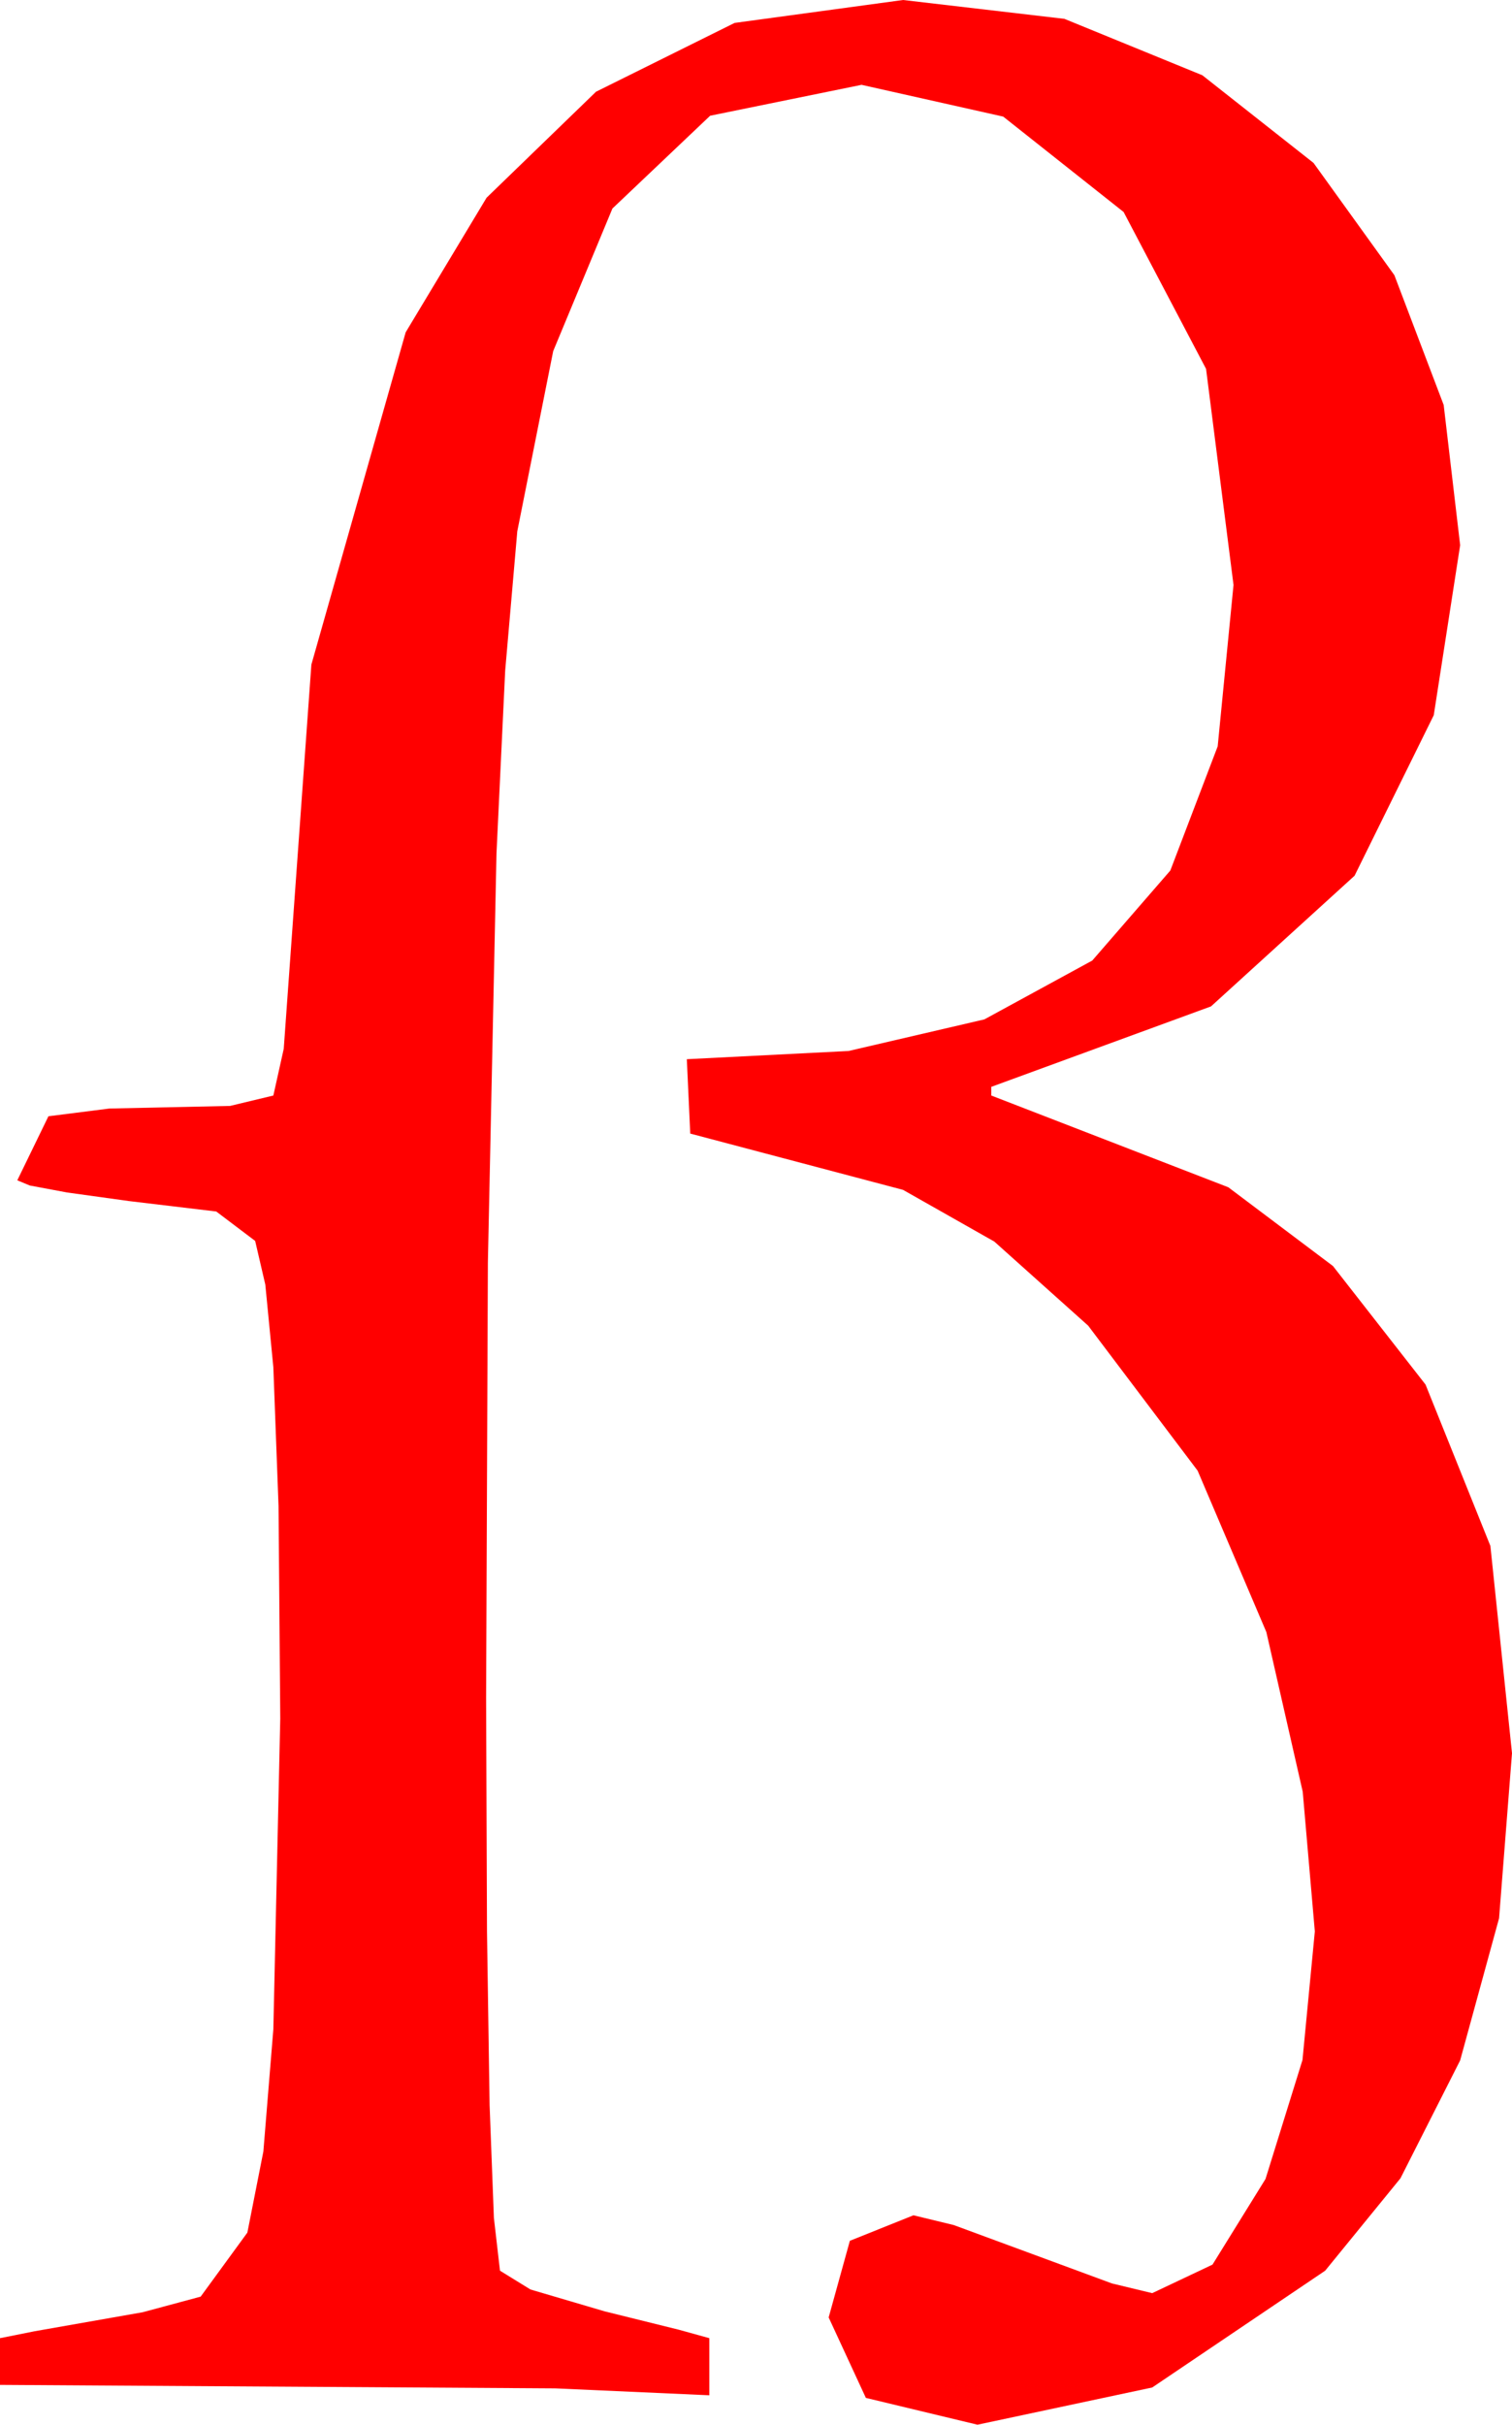 <?xml version="1.0" encoding="utf-8"?>
<!DOCTYPE svg PUBLIC "-//W3C//DTD SVG 1.1//EN" "http://www.w3.org/Graphics/SVG/1.1/DTD/svg11.dtd">
<svg width="25.605" height="41.045" xmlns="http://www.w3.org/2000/svg" xmlns:xlink="http://www.w3.org/1999/xlink" xmlns:xml="http://www.w3.org/XML/1998/namespace" version="1.1">
  <g>
    <g>
      <path style="fill:#FF0000;fill-opacity:1" d="M15.293,0L18.025,0.319 20.361,1.274 22.244,2.758 23.613,4.658 24.448,6.855 24.727,9.229 24.28,12.107 22.939,14.824 20.508,17.036 16.787,18.398 16.787,18.545 20.801,20.098 22.573,21.431 24.141,23.438 25.239,26.169 25.605,29.678 25.386,32.472 24.727,34.878 23.716,36.874 22.441,38.438 19.512,40.415 16.553,41.045 14.663,40.591 14.033,39.229 14.392,37.932 15.469,37.5 16.15,37.665 17.49,38.159 18.831,38.654 19.512,38.818 20.533,38.335 21.431,36.885 22.057,34.871 22.266,32.695 22.061,30.33 21.445,27.627 20.281,24.895 18.428,22.441 16.838,21.017 15.293,20.142 11.689,19.189 11.631,17.93 14.37,17.791 16.67,17.256 18.497,16.26 19.819,14.736 20.621,12.634 20.889,9.902 20.424,6.244 19.028,3.589 16.989,1.974 14.59,1.436 12.026,1.959 10.371,3.53 9.368,5.944 8.76,8.994 8.555,11.353 8.408,14.443 8.262,21.372 8.232,28.74 8.247,32.697 8.291,35.632 8.364,37.546 8.467,38.438 8.983,38.756 10.239,39.126 11.495,39.437 12.012,39.58 12.012,40.547 9.404,40.43 0,40.371 0,39.58 0.586,39.463 2.417,39.141 3.398,38.877 4.189,37.793 4.46,36.42 4.629,34.351 4.746,29.092 4.717,25.496 4.629,23.145 4.493,21.746 4.321,21.006 3.662,20.508 2.188,20.332 1.135,20.186 0.504,20.068 0.293,19.98 0.82,18.896 1.853,18.765 3.896,18.721 4.629,18.545 4.805,17.754 5.273,11.25 6.87,5.625 8.24,3.347 10.093,1.553 12.44,0.388 15.293,0z" />
    </g>
  </g>
</svg>